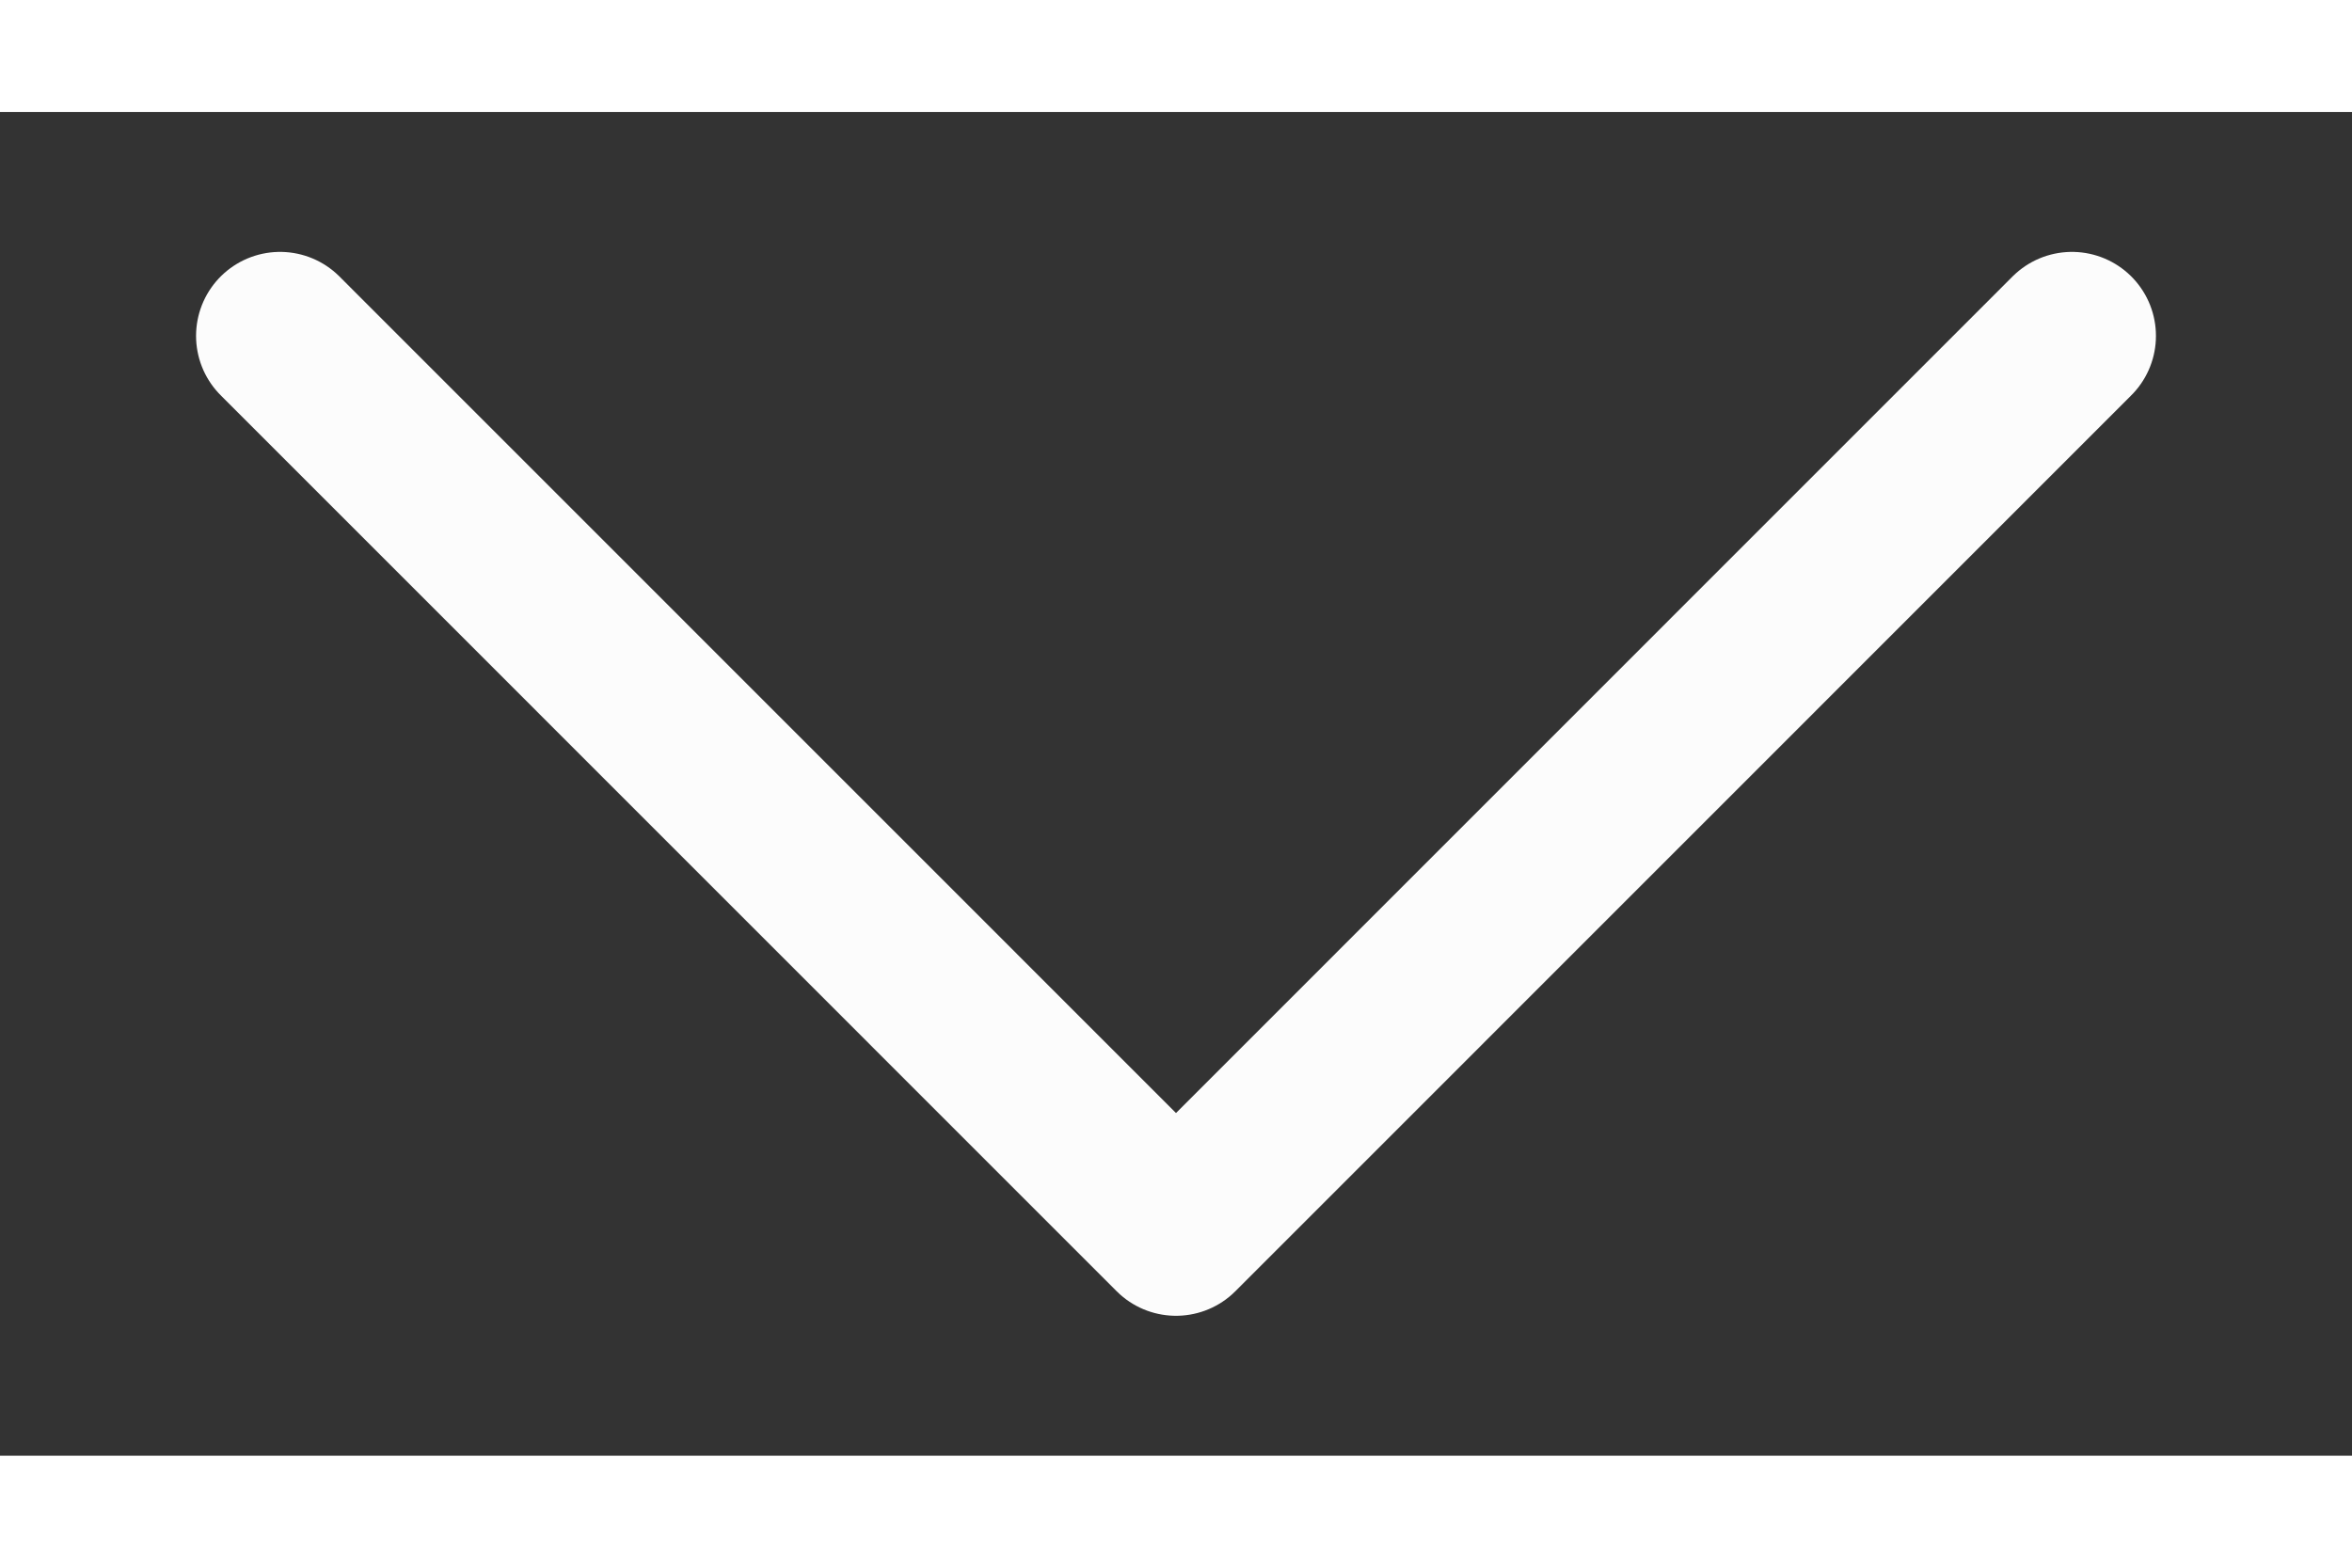 <svg width="12" height="8" viewBox="0 0 14 8" fill="none" xmlns="http://www.w3.org/2000/svg">
<rect x="0" y="0" width="14" height="8" fill="#333333" stroke="none"/>
<path d="M12.333 1.333L7 6.667L1.667 1.333" stroke="#FCFCFC" stroke-width="1" stroke-linecap="round" stroke-linejoin="round"/>
</svg>
